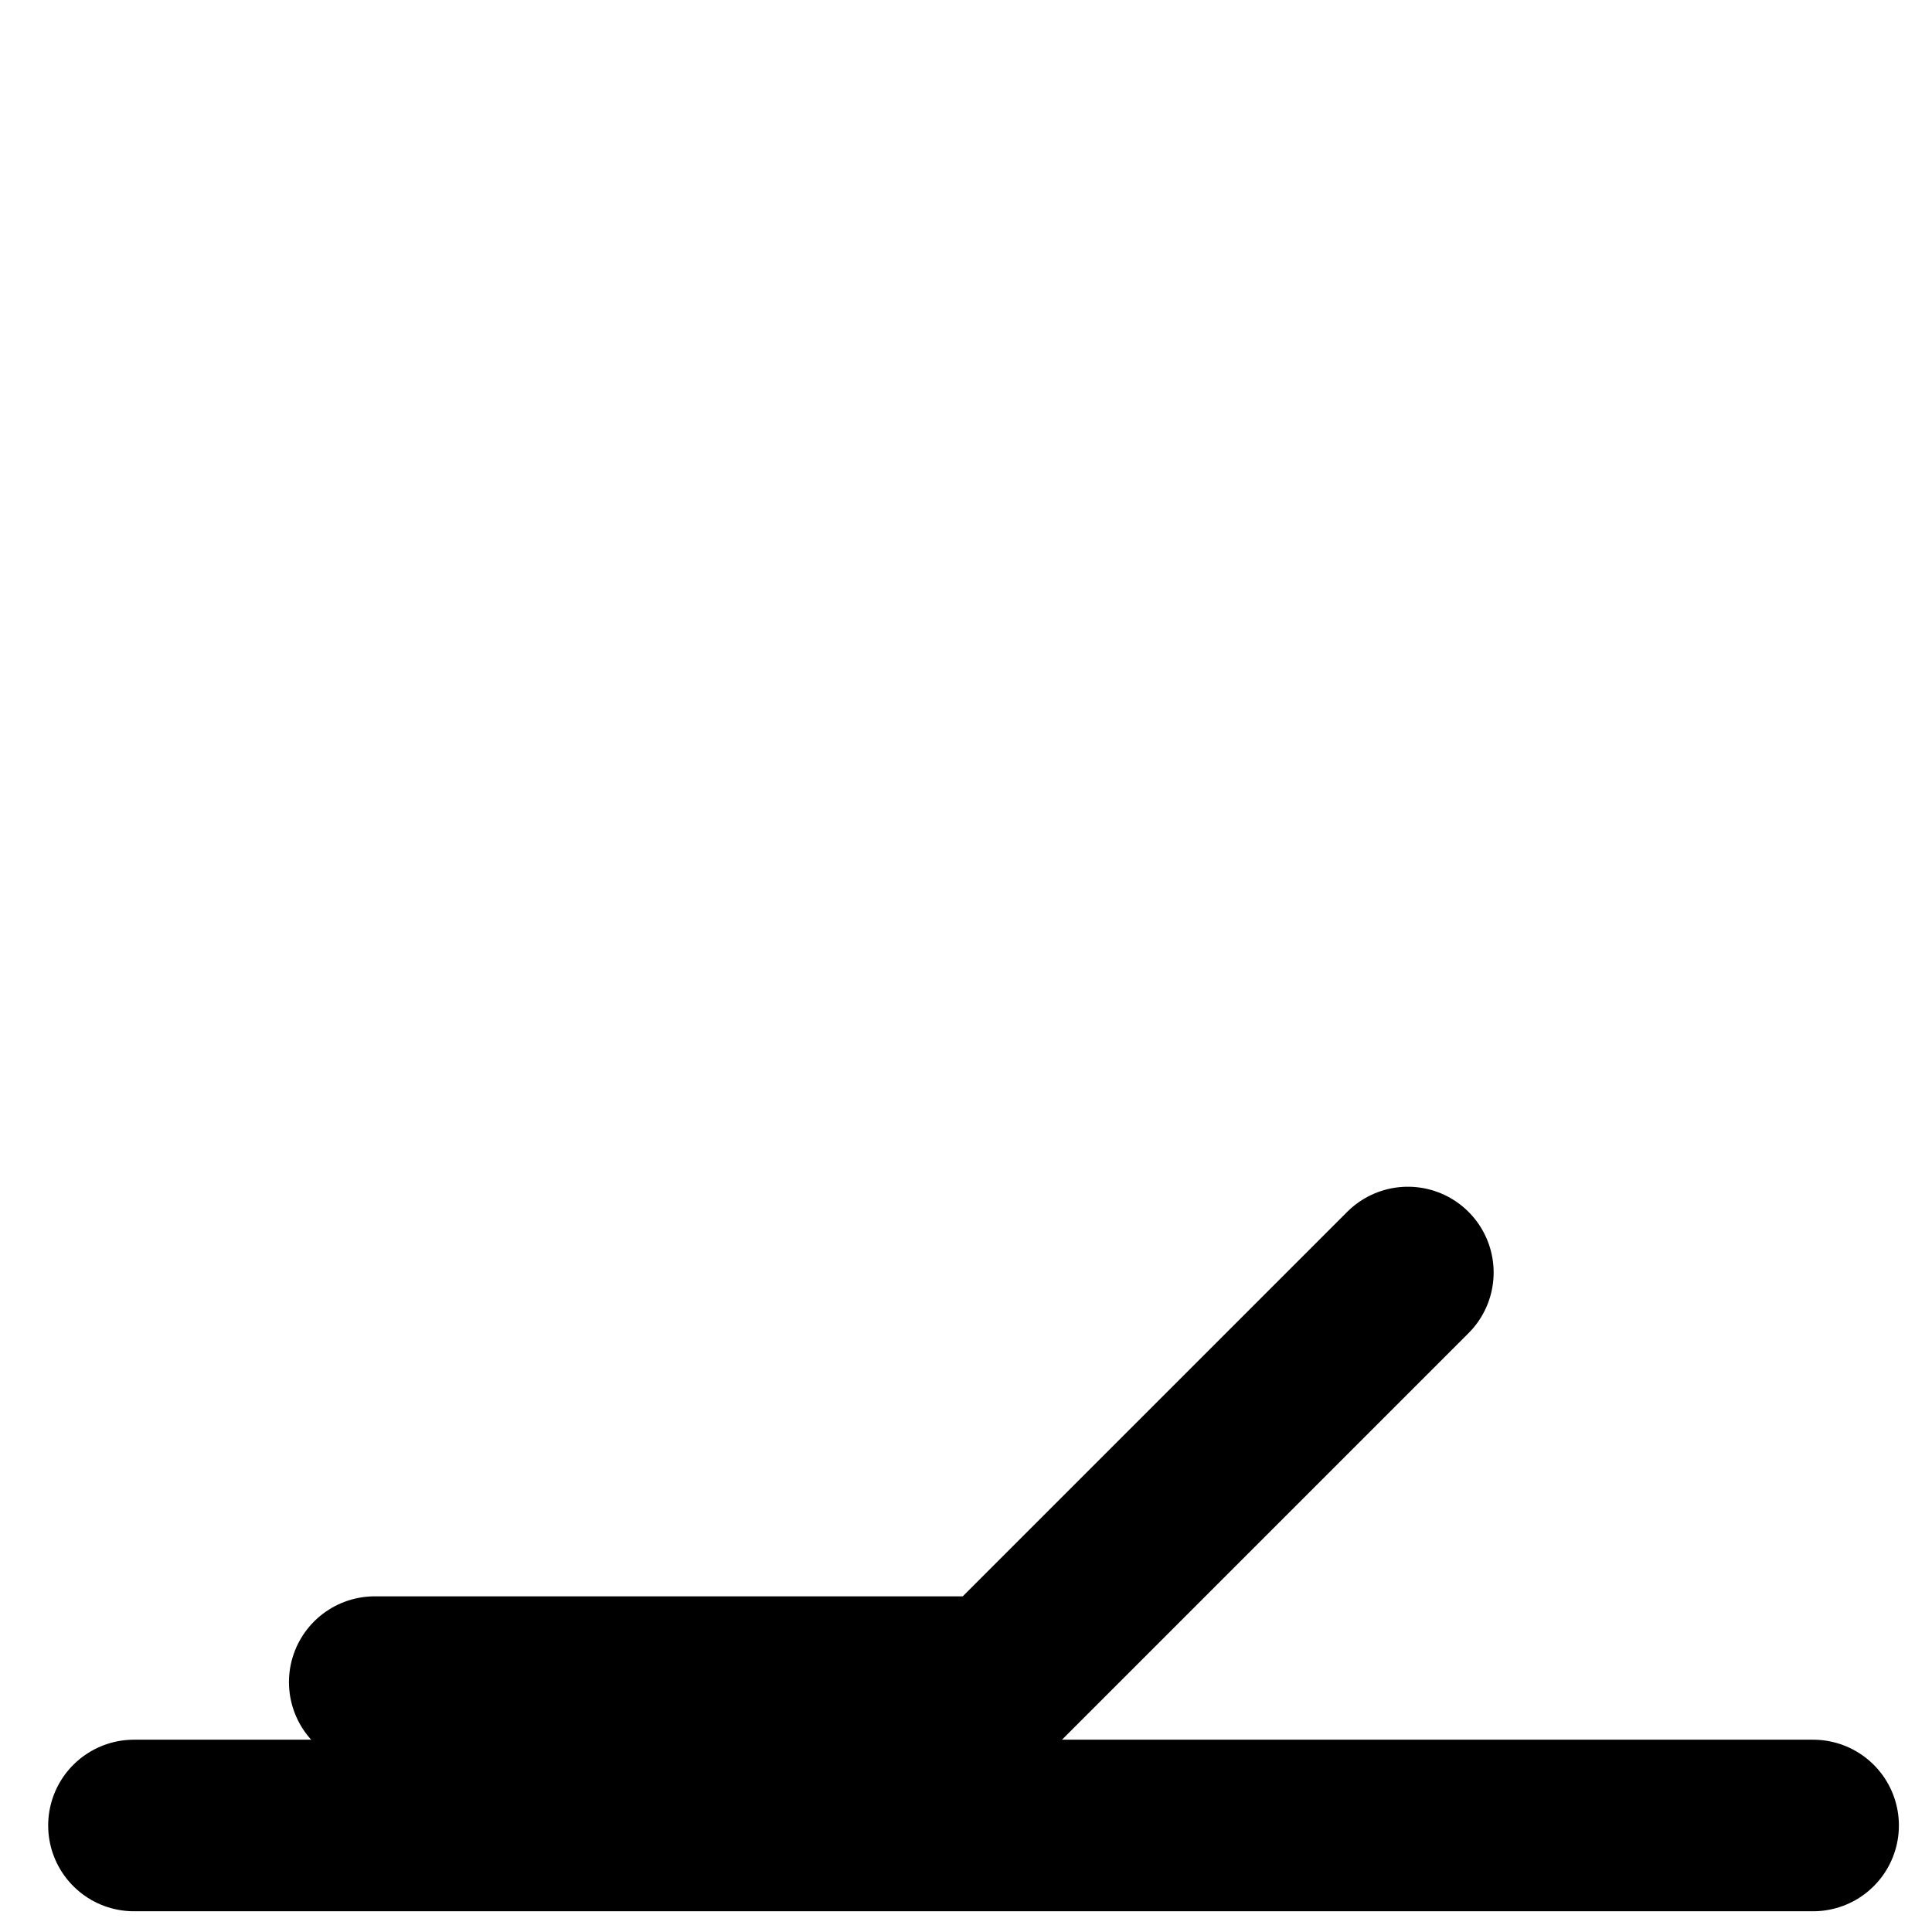 <?xml version="1.0" encoding="UTF-8" standalone="no"?>
<!-- Generator: Adobe Illustrator 14.0.0, SVG Export Plug-In . SVG Version: 6.00 Build 43363)  -->

<svg
   xmlns:dc="http://purl.org/dc/elements/1.1/"
   xmlns:cc="http://creativecommons.org/ns#"
   xmlns:rdf="http://www.w3.org/1999/02/22-rdf-syntax-ns#"
   xmlns:svg="http://www.w3.org/2000/svg"
   xmlns="http://www.w3.org/2000/svg"
   xmlns:sodipodi="http://sodipodi.sourceforge.net/DTD/sodipodi-0.dtd"
   xmlns:inkscape="http://www.inkscape.org/namespaces/inkscape"
   version="1.1"
   id="Layer_1"
   x="0px"
   y="0px"
   width="100"
   height="100"
   viewBox="0 0 100 100"
   enable-background="new 0 0 841.89 595.28"
   xml:space="preserve"
   inkscape:version="0.47 r22583"
   sodipodi:docname="click.svg"><defs
   id="defs9404"><inkscape:perspective
     sodipodi:type="inkscape:persp3d"
     inkscape:vp_x="0 : 297.64001 : 1"
     inkscape:vp_y="0 : 1000 : 0"
     inkscape:vp_z="841.89001 : 297.64001 : 1"
     inkscape:persp3d-origin="420.94501 : 198.42668 : 1"
     id="perspective9408" /></defs><sodipodi:namedview
   pagecolor="#ffffff"
   bordercolor="#666666"
   borderopacity="1"
   objecttolerance="10"
   gridtolerance="10"
   guidetolerance="10"
   inkscape:pageopacity="0"
   inkscape:pageshadow="2"
   inkscape:window-width="889"
   inkscape:window-height="835"
   id="namedview9402"
   showgrid="false"
   inkscape:showpageshadow="true"
   inkscape:zoom="2.9132825"
   inkscape:cx="51.063624"
   inkscape:cy="21.236124"
   inkscape:window-x="439"
   inkscape:window-y="439"
   inkscape:window-maximized="0"
   inkscape:current-layer="Layer_1" />











<g
   id="g9457"
   transform="matrix(0.592,0,0,0.592,20.168,-10.295)"><line
     style="fill:none;stroke:#000000;stroke-width:15;stroke-linecap:round"
     id="line9390"
     y2="176.996"
     x2="124.457"
     y1="176.996"
     x1="-22.356" /><line
     style="fill:none;stroke:#000000;stroke-width:15;stroke-linecap:round"
     id="line9392"
     y2="164.462"
     x2="51.084"
     y1="164.461"
     x1="-1.303" /><line
     style="fill:none;stroke:#000000;stroke-width:15;stroke-linecap:round"
     id="line9394"
     y2="128.648"
     x2="89.025"
     y1="166.589"
     x1="51.084" /></g>



</svg>